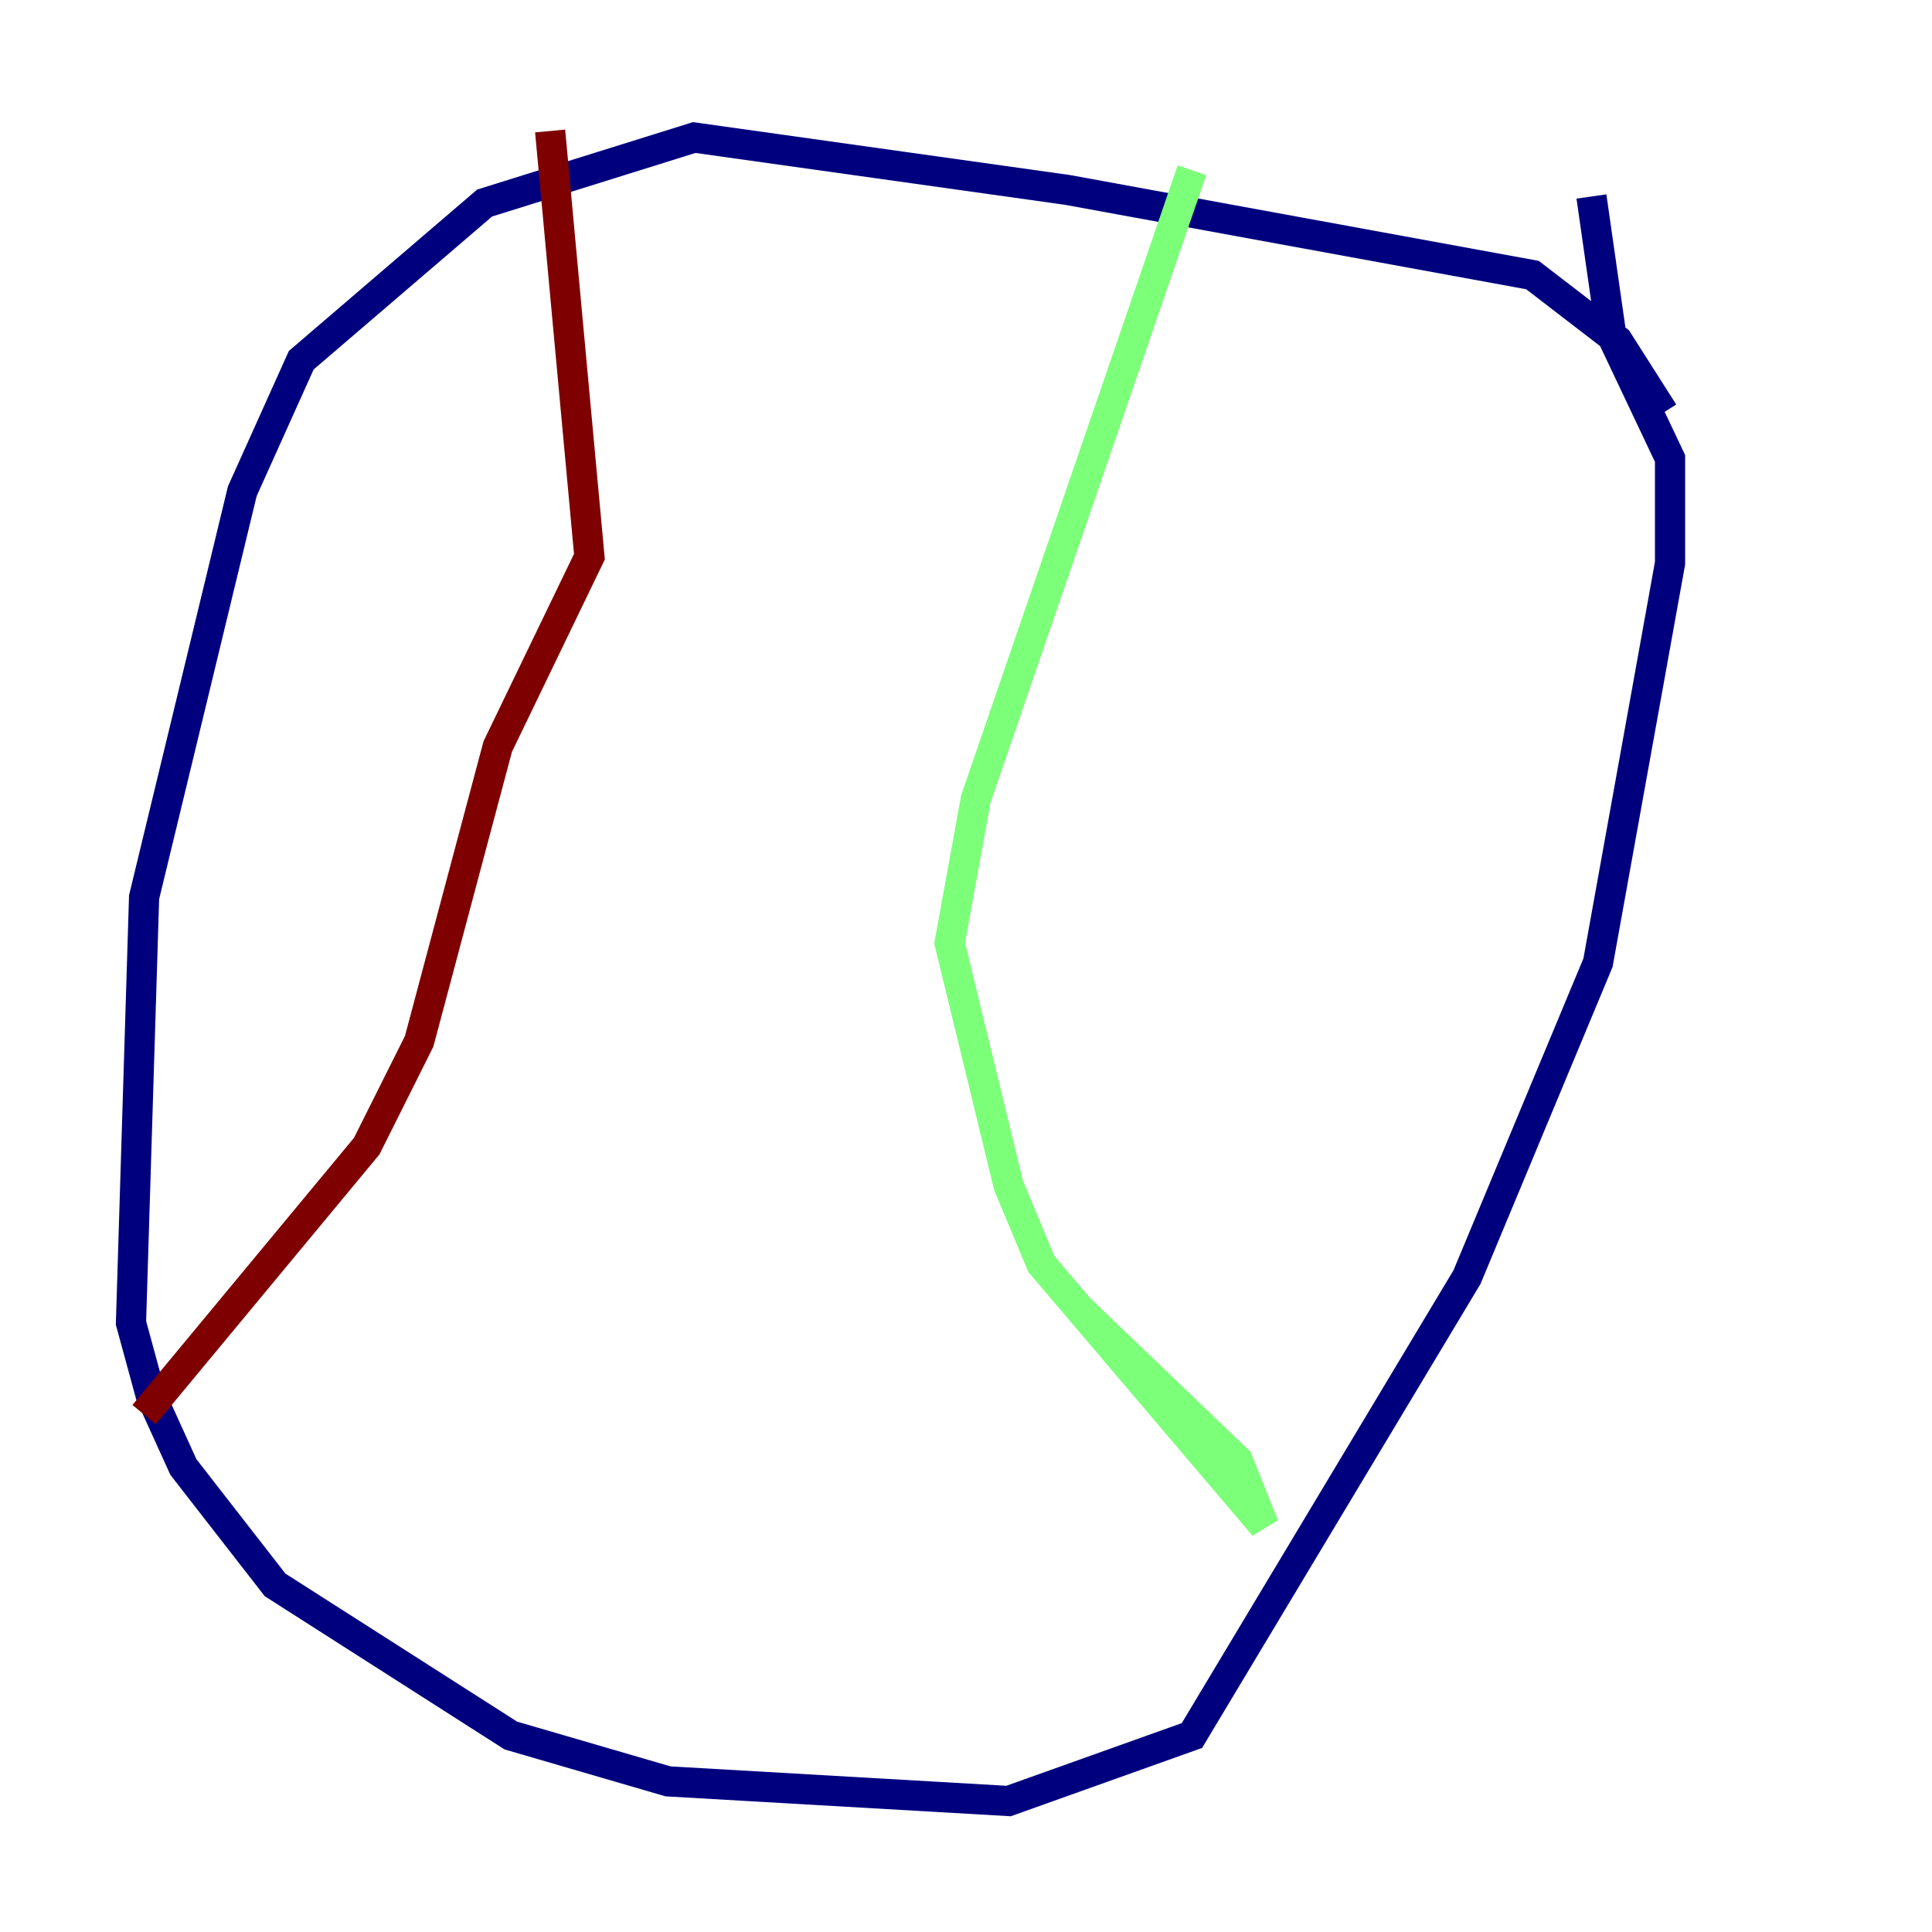 <?xml version="1.0" encoding="utf-8" ?>
<svg baseProfile="tiny" height="128" version="1.2" viewBox="0,0,128,128" width="128" xmlns="http://www.w3.org/2000/svg" xmlns:ev="http://www.w3.org/2001/xml-events" xmlns:xlink="http://www.w3.org/1999/xlink"><defs /><polyline fill="none" points="110.21,27.336 107.173,22.563 101.532,18.224 70.725,12.583 45.993,9.112 32.108,13.451 19.959,23.864 16.054,32.542 9.546,59.444 8.678,87.647 9.98,92.42 12.149,97.193 18.224,105.003 33.844,114.983 44.258,118.02 66.82,119.322 78.969,114.983 97.193,84.61 105.871,63.783 110.644,37.315 110.644,30.373 106.739,22.129 105.437,13.017" stroke="#00007f" stroke-width="2" /><polyline fill="none" points="78.969,11.281 64.651,52.936 62.915,62.481 66.82,78.536 68.99,83.742 83.742,101.098 82.007,96.759 71.593,86.78" stroke="#7cff79" stroke-width="2" /><polyline fill="none" points="36.447,8.678 39.051,36.881 32.976,49.464 27.77,68.99 24.298,75.932 9.546,93.722" stroke="#7f0000" stroke-width="2" /></svg>